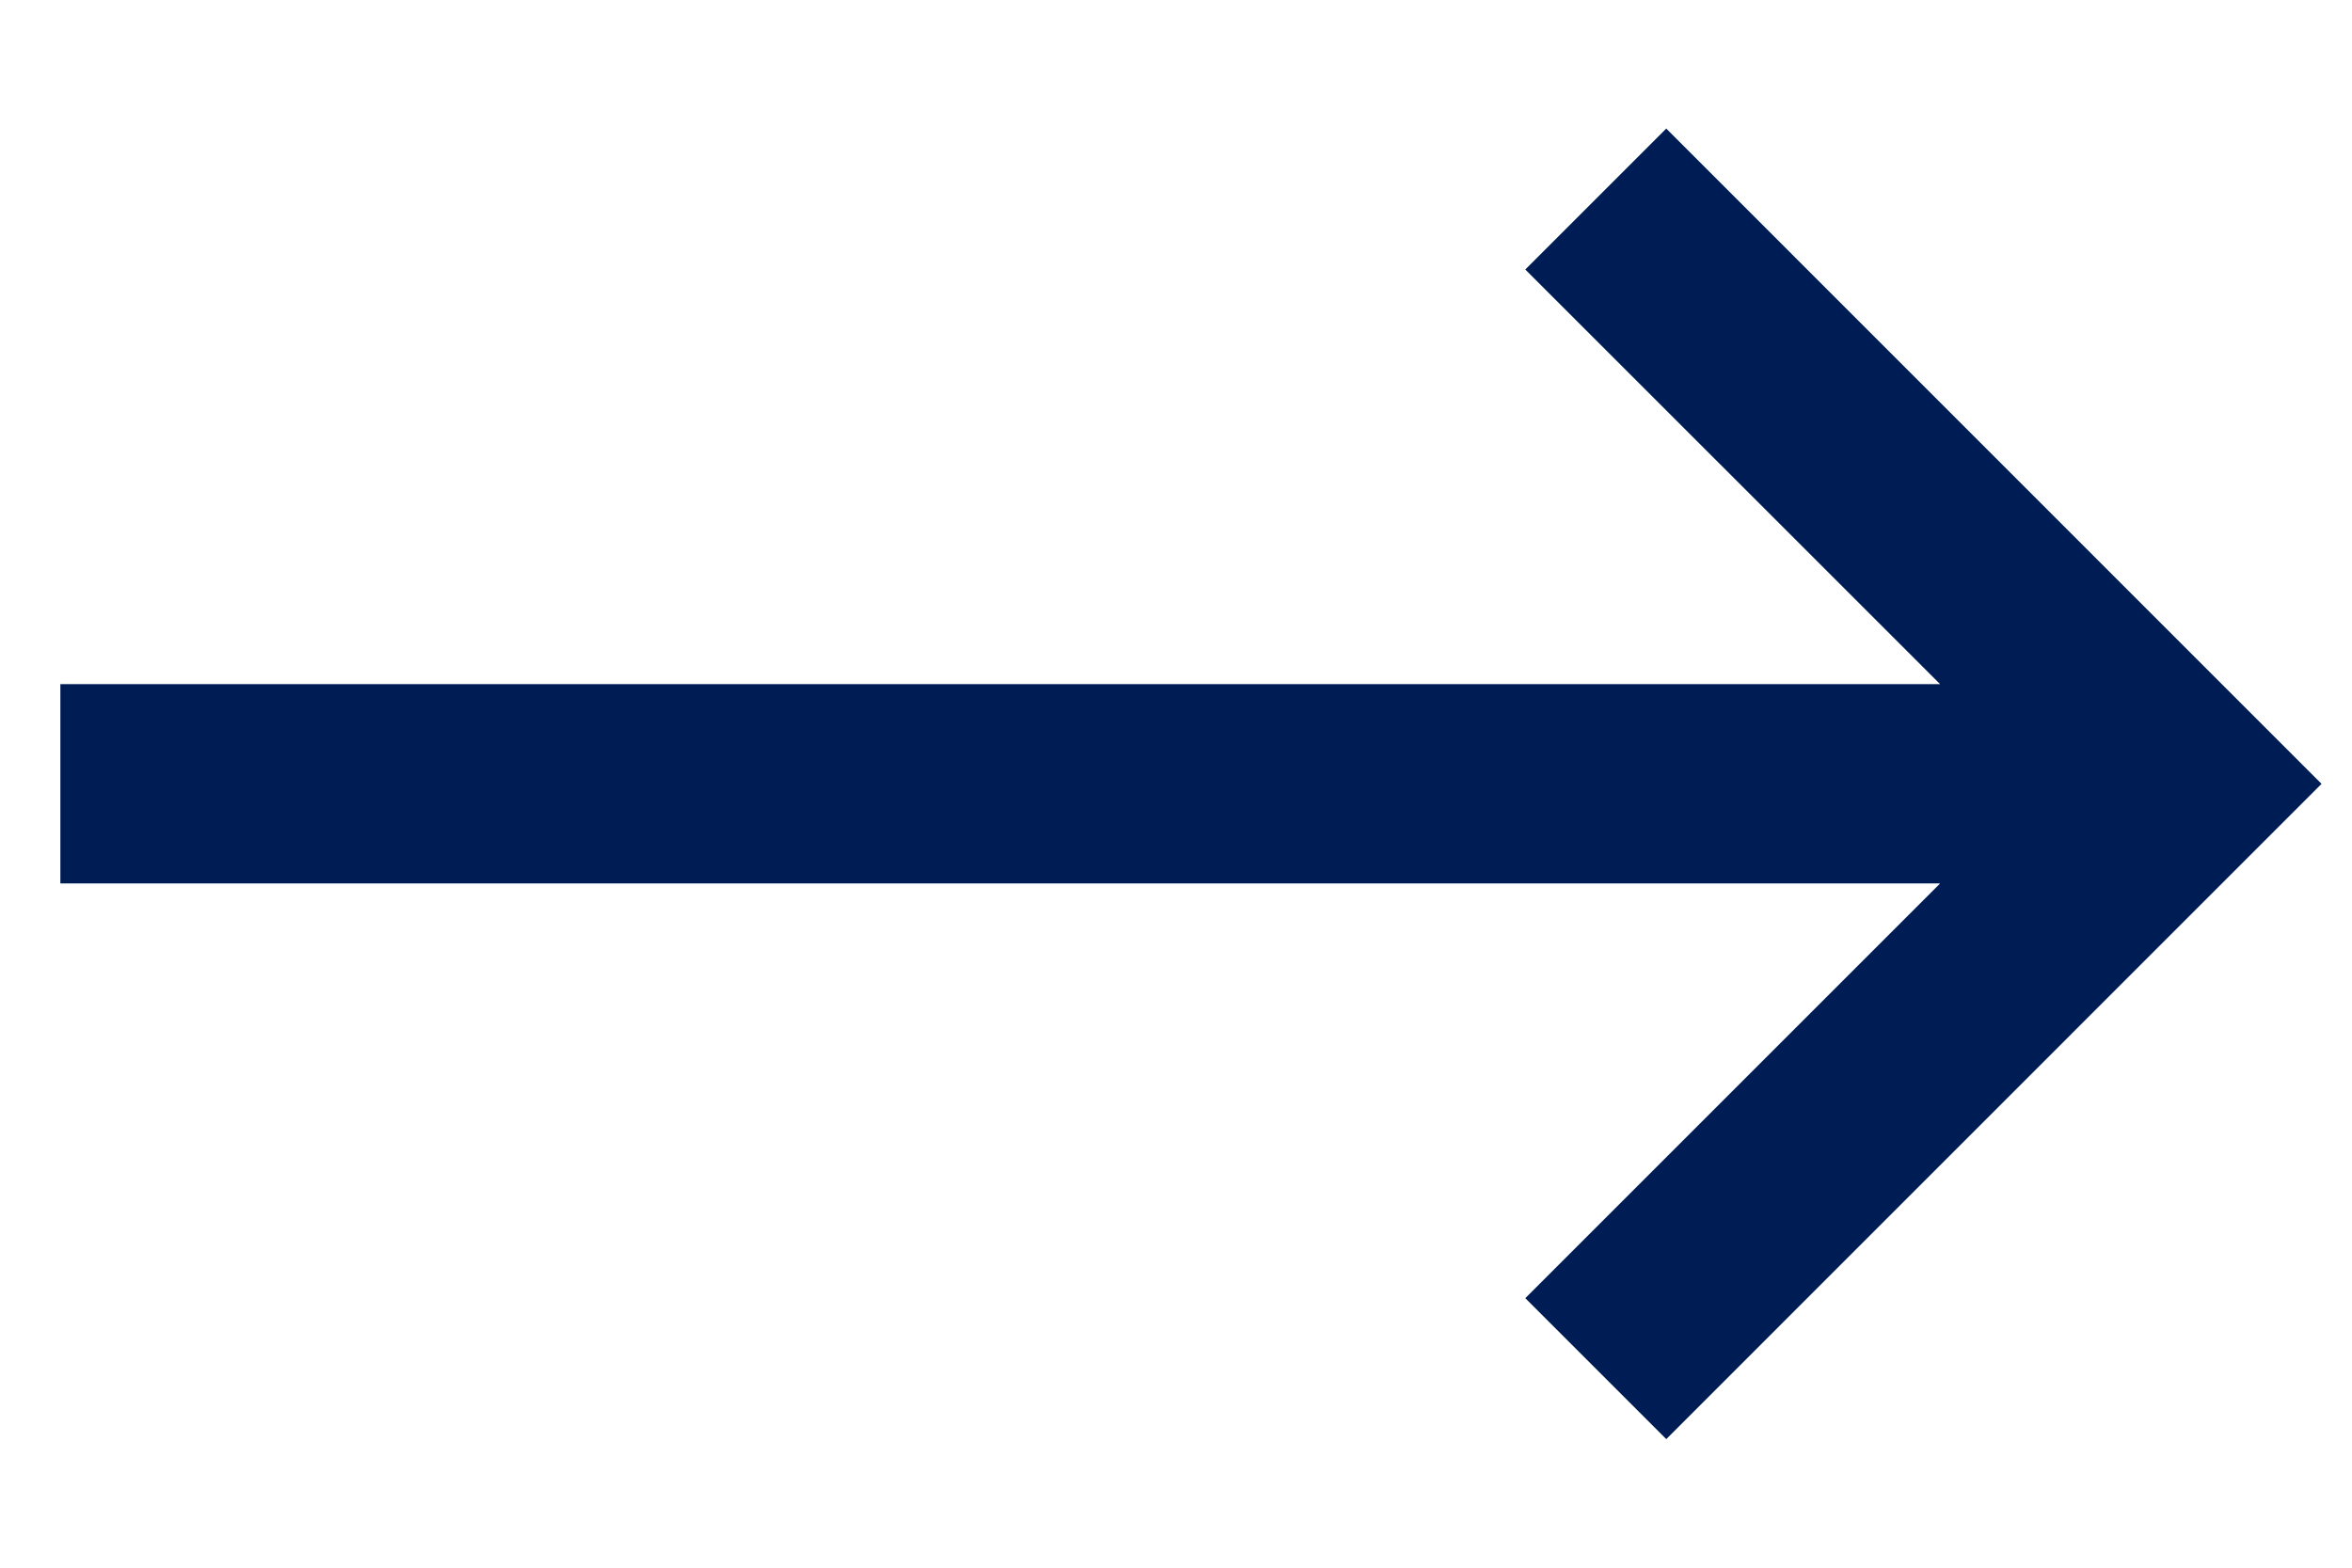 <svg width="18" height="12" viewBox="0 0 18 12" fill="none" xmlns="http://www.w3.org/2000/svg">
<path d="M0.662 6.562L15.331 6.562L11.956 9.937L12.752 10.733L17.484 6L12.752 1.267L11.956 2.063L15.331 5.437L0.662 5.437L0.662 6.562Z" fill="#001C54" stroke="#001C54" stroke-width="0.4"/>
</svg>
